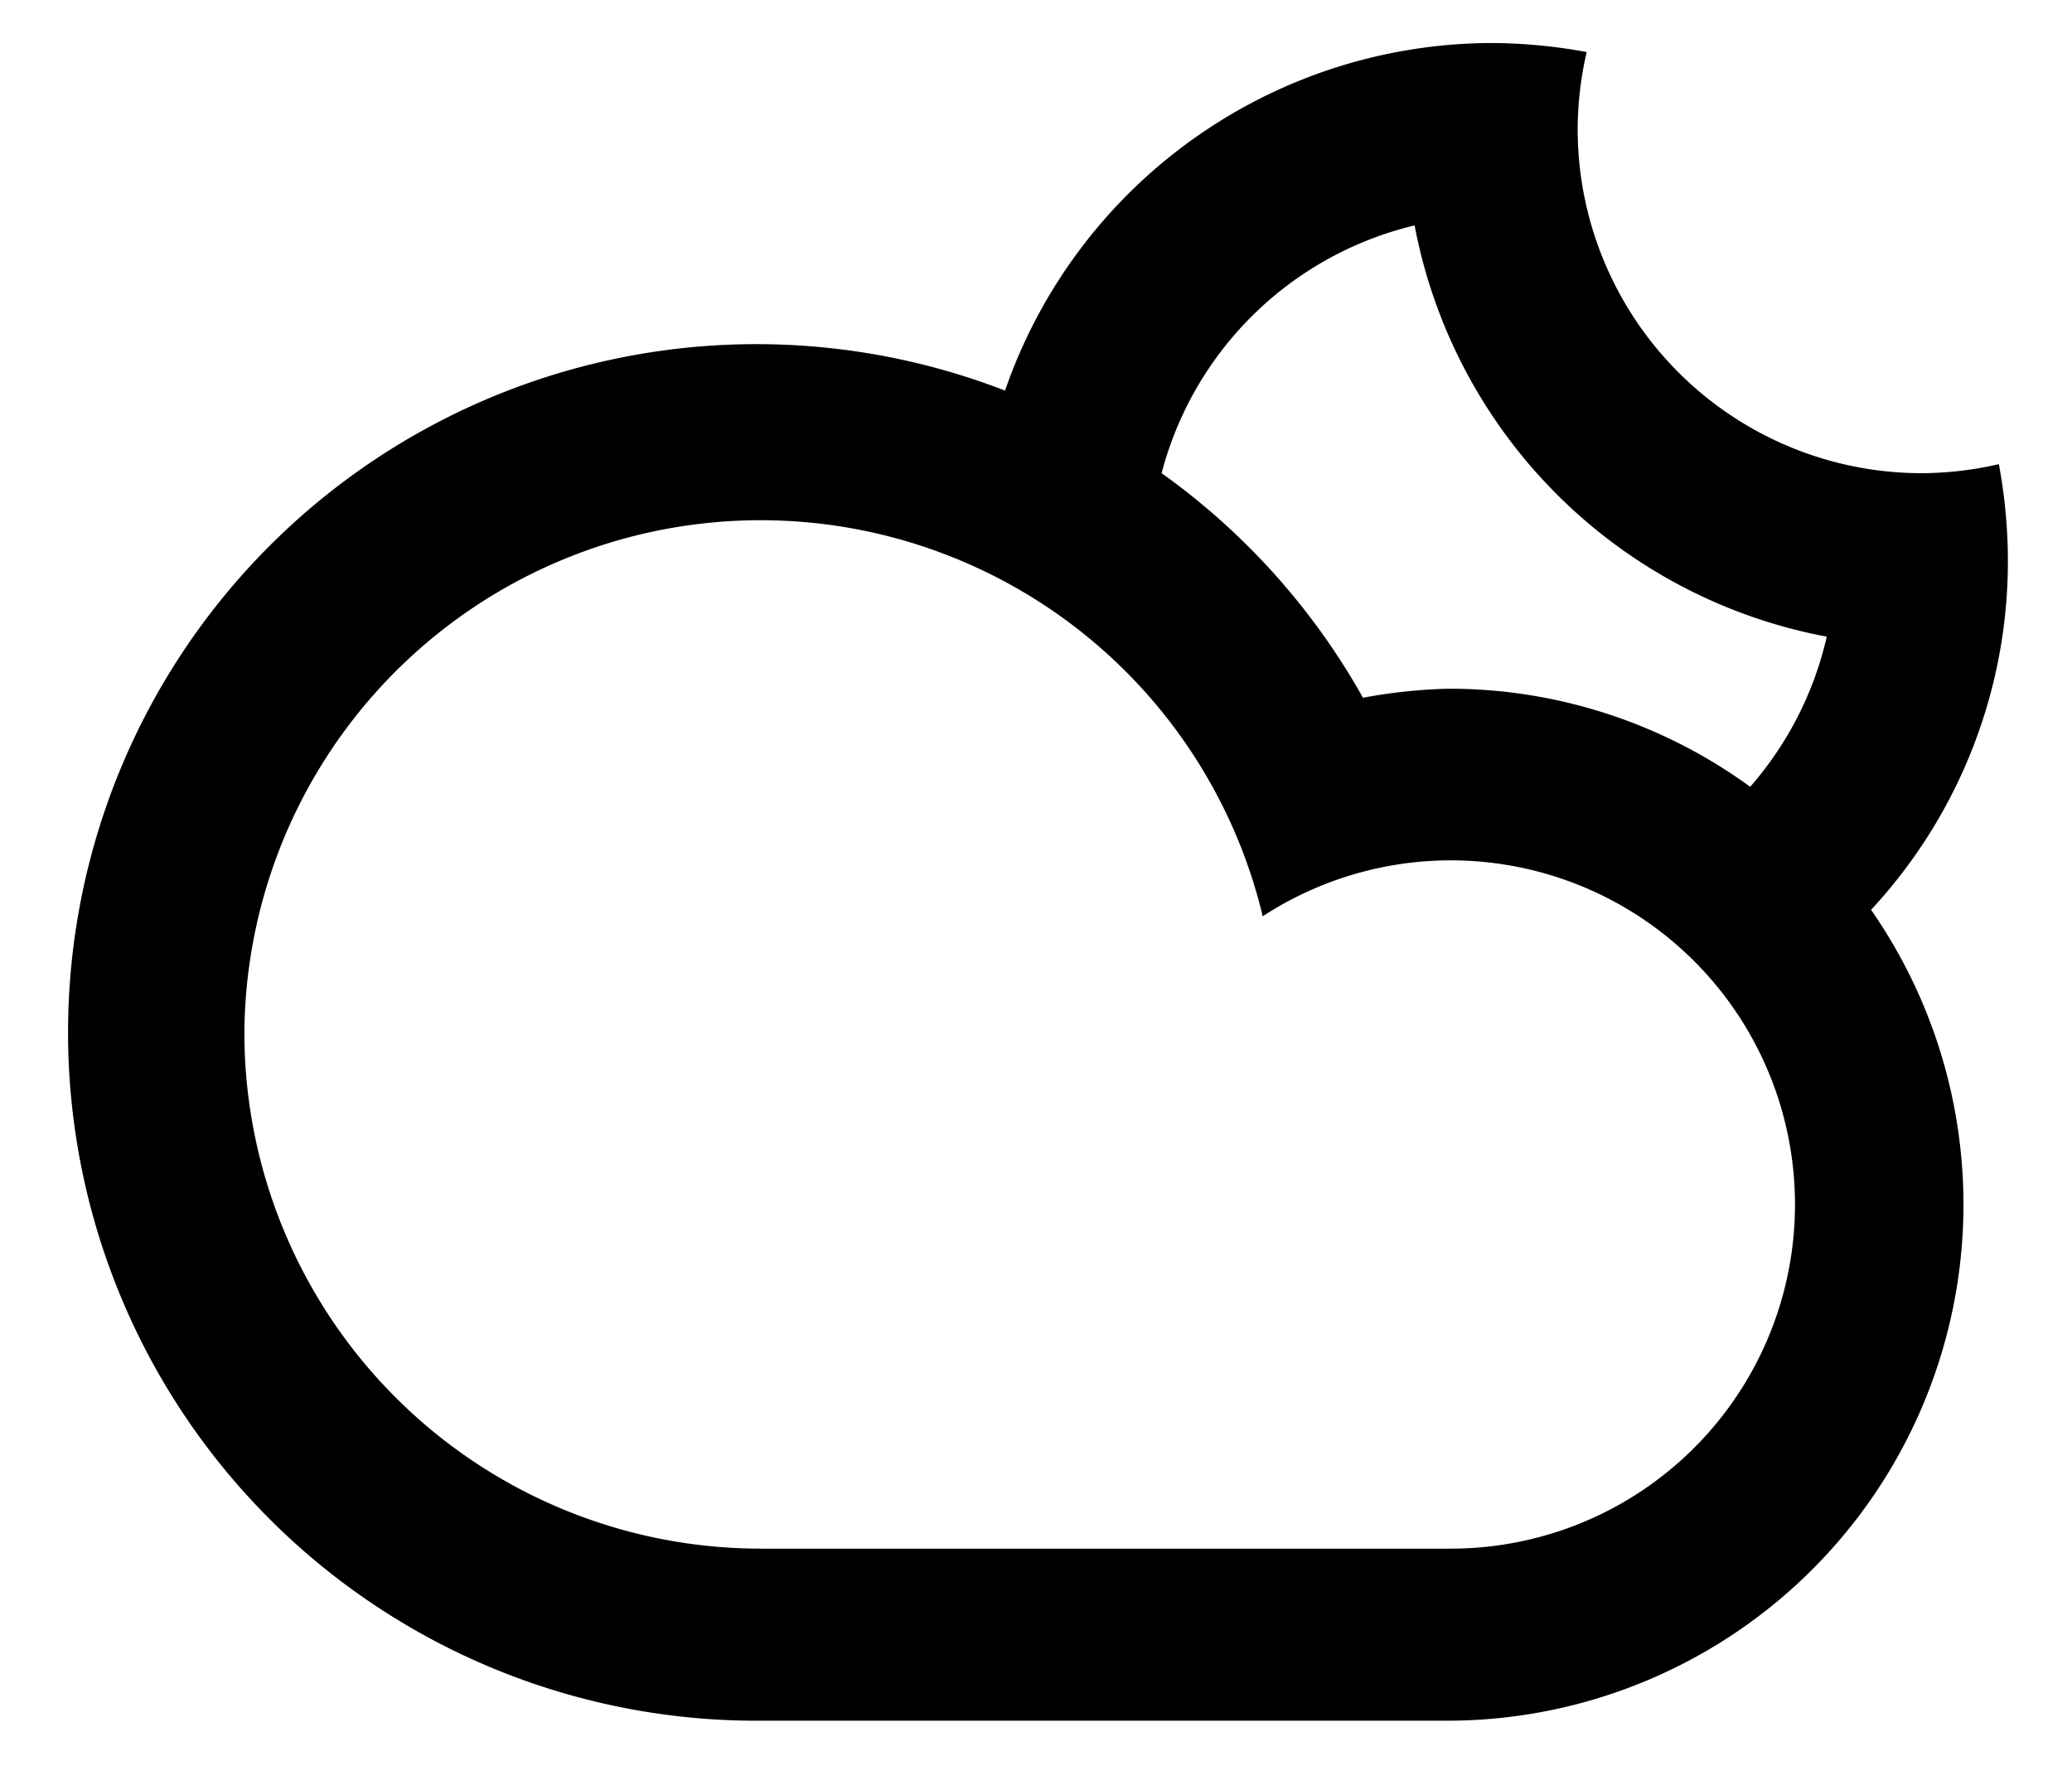 <svg data-name="Layer 1" viewBox="0 0 48.16 41.5">
  <defs/>
  <path fill-rule="evenodd" d="M43.49 21.15A12 12 0 0133.67 40h-16a16 16 0 115.69-30.92A12 12 0 0134.67 1a12.36 12.36 0 012.21.21A8 8 0 0036.67 3a8 8 0 008 8 8.12 8.12 0 001.79-.21 12.36 12.36 0 01.21 2.21 11.91 11.91 0 01-3.18 8.15zM5.68 24a12 12 0 0012 12h16a8 8 0 10-4.33-14.7A12 12 0 005.68 24zM25.23 9.94zm7.65-4.7A8 8 0 0027 11a16.05 16.05 0 014.68 5.22 12.36 12.36 0 012-.21 11.89 11.89 0 017 2.28 8 8 0 001.78-3.49 12 12 0 01-9.58-9.56z"/>
</svg>
